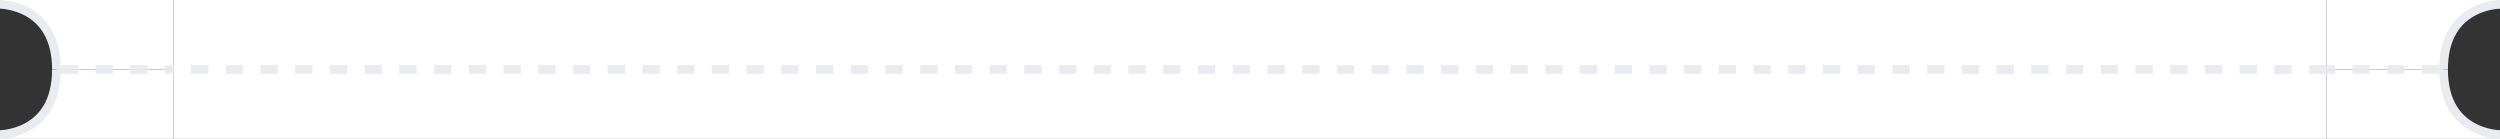<svg width="288" height="16" viewBox="0 0 288 16" fill="none" xmlns="http://www.w3.org/2000/svg">
<rect x="0" y="0" width="288" height="16" fill="#333333" stroke="none"/>
<g clip-path="url(#clip0_135_4506)">
<path d="M7 7.5H6.5V8C6.5 11.819 4.848 13.654 3.252 14.566C2.438 15.031 1.619 15.266 1 15.384C0.692 15.443 0.436 15.472 0.26 15.486C0.172 15.493 0.104 15.497 0.06 15.498C0.037 15.499 0.021 15.5 0.011 15.5L0.001 15.5L-0.001 15.5L-0 15.5C-0 15.5 0 15.5 0 16L0 16.5H20H20.5V16V8V7.5H20V8L20 7.5H20H19.999H19.999H19.998H19.997H19.996H19.994H19.993H19.991H19.99H19.988H19.986H19.983H19.981H19.978H19.976H19.973H19.97H19.966H19.963H19.959H19.956H19.951H19.948H19.943H19.939H19.934H19.93H19.925H19.92H19.914H19.909H19.904H19.898H19.892H19.886H19.88H19.874H19.867H19.861H19.854H19.847H19.84H19.833H19.825H19.818H19.81H19.802H19.794H19.786H19.778H19.769H19.761H19.752H19.743H19.734H19.725H19.716H19.706H19.697H19.687H19.677H19.667H19.657H19.646H19.636H19.625H19.615H19.604H19.593H19.581H19.57H19.559H19.547H19.535H19.523H19.511H19.499H19.487H19.474H19.462H19.449H19.436H19.423H19.41H19.397H19.384H19.37H19.356H19.343H19.329H19.315H19.3H19.286H19.272H19.257H19.242H19.227H19.212H19.197H19.182H19.167H19.151H19.136H19.12H19.104H19.088H19.072H19.056H19.039H19.023H19.006H18.989H18.973H18.956H18.938H18.921H18.904H18.886H18.869H18.851H18.833H18.815H18.797H18.779H18.761H18.742H18.724H18.705H18.686H18.667H18.648H18.629H18.61H18.59H18.571H18.551H18.532H18.512H18.492H18.472H18.452H18.432H18.411H18.391H18.37H18.349H18.329H18.308H18.287H18.265H18.244H18.223H18.201H18.18H18.158H18.137H18.115H18.093H18.071H18.048H18.026H18.004H17.981H17.959H17.936H17.913H17.89H17.867H17.844H17.821H17.798H17.774H17.751H17.727H17.703H17.68H17.656H17.632H17.608H17.584H17.559H17.535H17.511H17.486H17.461H17.437H17.412H17.387H17.362H17.337H17.312H17.287H17.261H17.236H17.21H17.184H17.159H17.133H17.107H17.081H17.055H17.029H17.003H16.976H16.95H16.924H16.897H16.87H16.844H16.817H16.79H16.763H16.736H16.709H16.682H16.654H16.627H16.599H16.572H16.544H16.517H16.489H16.461H16.433H16.405H16.377H16.349H16.321H16.292H16.264H16.236H16.207H16.179H16.15H16.121H16.092H16.064H16.035H16.006H15.976H15.947H15.918H15.889H15.86H15.83H15.801H15.771H15.742H15.712H15.682H15.652H15.622H15.592H15.562H15.532H15.502H15.472H15.442H15.412H15.381H15.351H15.32H15.29H15.259H15.228H15.198H15.167H15.136H15.105H15.074H15.043H15.012H14.981H14.95H14.919H14.887H14.856H14.825H14.793H14.762H14.73H14.698H14.667H14.635H14.603H14.572H14.54H14.508L14.476 7.5H14.444H14.412H14.38H14.348H14.316H14.283H14.251H14.219H14.186H14.154H14.121H14.089H14.056H14.024H13.991H13.959H13.926H13.893H13.86H13.827H13.795H13.762H13.729H13.696H13.663H13.63H13.597H13.563H13.53H13.497H13.464H13.431H13.397H13.364H13.331H13.297H13.264H13.23H13.197H13.163H13.13H13.096H13.062H13.029H12.995H12.961H12.928H12.894H12.86H12.826H12.792H12.758H12.724H12.691H12.656H12.623H12.588H12.555H12.52H12.486H12.452H12.418H12.384H12.35H12.316H12.281H12.247H12.213H12.179H12.144H12.11H12.076H12.041H12.007H11.973H11.938H11.904H11.869H11.835H11.8H11.766H11.732H11.697H11.663H11.628H11.594H11.559H11.524H11.49H11.455H11.421H11.386H11.351H11.317H11.282H11.248H11.213H11.178H11.144H11.109H11.074H11.04H11.005H10.97H10.936H10.901H10.866H10.832H10.797H10.762H10.728H10.693H10.658H10.624H10.589H10.554H10.52H10.485H10.45H10.415H10.381H10.346H10.311H10.277H10.242H10.207H10.173H10.138H10.103H10.069H10.034H10H9.965H9.93H9.896H9.861H9.827H9.792H9.757H9.723H9.688H9.654H9.619H9.585H9.55H9.516H9.481H9.447H9.413H9.378H9.344H9.309H9.275H9.241H9.206H9.172H9.138H9.103H9.069H9.035H9.001H8.966H8.932H8.898H8.864H8.83H8.796H8.762H8.728H8.694H8.66H8.626H8.592H8.558H8.524H8.49H8.456H8.422H8.389H8.355H8.321H8.287H8.254H8.22H8.187H8.153H8.119H8.086H8.052H8.019H7.985H7.952H7.919H7.885H7.852H7.819H7.786H7.752H7.719H7.686H7.653H7.62H7.587H7.554H7.521H7.488H7.455H7.423H7.39H7.357H7.324H7.292H7.259H7.227H7.194H7.162H7.129H7.097H7.065H7.032H7ZM-0.001 15.5C-0.001 15.5 -0.001 15.5 -0.001 15.5H-0.001Z" fill="white" stroke="#E9EBF0"/>
<path d="M7 8H20" stroke="#E9EBF0" stroke-dasharray="2 2"/>
</g>
<g clip-path="url(#clip1_135_4506)">
<path d="M7 8.5H6.5V8C6.5 4.181 4.848 2.346 3.252 1.434C2.438 0.969 1.619 0.734 1 0.616C0.692 0.557 0.436 0.528 0.26 0.514C0.172 0.507 0.104 0.503 0.06 0.502C0.037 0.501 0.021 0.5 0.011 0.5L0.001 0.5L-0.001 0.5L-0 0.5C-0 0.5 0 0.5 0 0L0 -0.5L20 -0.5L20.5 -0.5V0V8V8.5H20V8L20 8.5H20H19.999H19.999H19.998H19.997H19.996H19.994H19.993H19.991H19.99H19.988H19.986H19.983H19.981H19.978H19.976H19.973H19.97H19.966H19.963H19.959H19.956H19.951H19.948H19.943H19.939H19.934H19.93H19.925H19.92H19.914H19.909H19.904H19.898H19.892H19.886H19.88H19.874H19.867H19.861H19.854H19.847H19.84H19.833H19.825H19.818H19.81H19.802H19.794H19.786H19.778H19.769H19.761H19.752H19.743H19.734H19.725H19.716H19.706H19.697H19.687H19.677H19.667H19.657H19.646H19.636H19.625H19.615H19.604H19.593H19.581H19.57H19.559H19.547H19.535H19.523H19.511H19.499H19.487H19.474H19.462H19.449H19.436H19.423H19.41H19.397H19.384H19.37H19.356H19.343H19.329H19.315H19.3H19.286H19.272H19.257H19.242H19.227H19.212H19.197H19.182H19.167H19.151H19.136H19.12H19.104H19.088H19.072H19.056H19.039H19.023H19.006H18.989H18.973H18.956H18.938H18.921H18.904H18.886H18.869H18.851H18.833H18.815H18.797H18.779H18.761H18.742H18.724H18.705H18.686H18.667H18.648H18.629H18.61H18.59H18.571H18.551H18.532H18.512H18.492H18.472H18.452H18.432H18.411H18.391H18.37H18.349H18.329H18.308H18.287H18.265H18.244H18.223H18.201H18.18H18.158H18.137H18.115H18.093H18.071H18.048H18.026H18.004H17.981H17.959H17.936H17.913H17.89H17.867H17.844H17.821H17.798H17.774H17.751H17.727H17.703H17.68H17.656H17.632H17.608H17.584H17.559H17.535H17.511H17.486H17.461H17.437H17.412H17.387H17.362H17.337H17.312H17.287H17.261H17.236H17.21H17.184H17.159H17.133H17.107H17.081H17.055H17.029H17.003H16.976H16.95H16.924H16.897H16.87H16.844H16.817H16.79H16.763H16.736H16.709H16.682H16.654H16.627H16.599H16.572H16.544H16.517H16.489H16.461H16.433H16.405H16.377H16.349H16.321H16.292H16.264H16.236H16.207H16.179H16.15H16.121H16.092H16.064H16.035H16.006H15.976H15.947H15.918H15.889H15.86H15.83H15.801H15.771H15.742H15.712H15.682H15.652H15.622H15.592H15.562H15.532H15.502H15.472H15.442H15.412H15.381H15.351H15.32H15.29H15.259H15.228H15.198H15.167H15.136H15.105H15.074H15.043H15.012H14.981H14.95H14.919H14.887H14.856H14.825H14.793H14.762H14.73H14.698H14.667H14.635H14.603H14.572H14.54H14.508L14.476 8.5H14.444H14.412H14.38H14.348H14.316H14.283H14.251H14.219H14.186H14.154H14.121H14.089H14.056H14.024H13.991H13.959H13.926H13.893H13.86H13.827H13.795H13.762H13.729H13.696H13.663H13.63H13.597H13.563H13.53H13.497H13.464H13.431H13.397H13.364H13.331H13.297H13.264H13.23H13.197H13.163H13.13H13.096H13.062H13.029H12.995H12.961H12.928H12.894H12.86H12.826H12.792H12.758H12.724H12.691H12.656H12.623H12.588H12.555H12.52H12.486H12.452H12.418H12.384H12.35H12.316H12.281H12.247H12.213H12.179H12.144H12.11H12.076H12.041H12.007H11.973H11.938H11.904H11.869H11.835H11.8H11.766H11.732H11.697H11.663H11.628H11.594H11.559H11.524H11.49H11.455H11.421H11.386H11.351H11.317H11.282H11.248H11.213H11.178H11.144H11.109H11.074H11.04H11.005H10.97H10.936H10.901H10.866H10.832H10.797H10.762H10.728H10.693H10.658H10.624H10.589H10.554H10.52H10.485H10.45H10.415H10.381H10.346H10.311H10.277H10.242H10.207H10.173H10.138H10.103H10.069H10.034H10H9.965H9.93H9.896H9.861H9.827H9.792H9.757H9.723H9.688H9.654H9.619H9.585H9.55H9.516H9.481H9.447H9.413H9.378H9.344H9.309H9.275H9.241H9.206H9.172H9.138H9.103H9.069H9.035H9.001H8.966H8.932H8.898H8.864H8.83H8.796H8.762H8.728H8.694H8.66H8.626H8.592H8.558H8.524H8.49H8.456H8.422H8.389H8.355H8.321H8.287H8.254H8.22H8.187H8.153H8.119H8.086H8.052H8.019H7.985H7.952H7.919H7.885H7.852H7.819H7.786H7.752H7.719H7.686H7.653H7.62H7.587H7.554H7.521H7.488H7.455H7.423H7.39H7.357H7.324H7.292H7.259H7.227H7.194H7.162H7.129H7.097H7.065H7.032H7ZM-0.001 0.5C-0.001 0.5 -0.001 0.5 -0.001 0.5H-0.001Z" fill="white" stroke="#E9EBF0"/>
<path d="M7 8H20" stroke="#E9EBF0" stroke-dasharray="2 2"/>
</g>
<rect width="16" height="248" transform="matrix(0 -1 1 0 20 16)" fill="white"/>
<path d="M268 8L20 8" stroke="#E9EBF0" stroke-dasharray="2 2"/>
<g clip-path="url(#clip2_135_4506)">
<path d="M281 7.5H281.5V8C281.5 11.819 283.152 13.654 284.748 14.566C285.562 15.031 286.381 15.266 287 15.384C287.308 15.443 287.564 15.472 287.74 15.486C287.828 15.493 287.896 15.497 287.94 15.498C287.963 15.499 287.979 15.5 287.989 15.5L287.999 15.5L288.001 15.5L288 15.5C288 15.5 288 15.5 288 16V16.5H268H267.5V16V8V7.5H268V8L268 7.5H268H268.001H268.001H268.002H268.003H268.004H268.005H268.007H268.009H268.01H268.012H268.014H268.017H268.019H268.022H268.024H268.027H268.031H268.034H268.037H268.041H268.045H268.048H268.053H268.057H268.061H268.066H268.07H268.075H268.08H268.086H268.091H268.096H268.102H268.108H268.114H268.12H268.126H268.133H268.139H268.146H268.153H268.16H268.167H268.175H268.182H268.19H268.198H268.206H268.214H268.222H268.231H268.239H268.248H268.257H268.266H268.275H268.284H268.294H268.303H268.313H268.323H268.333H268.343H268.354H268.364H268.375H268.385H268.396H268.407H268.419H268.43H268.441H268.453H268.465H268.477H268.489H268.501H268.513H268.526H268.538H268.551H268.564H268.577H268.59H268.603H268.616H268.63H268.644H268.657H268.671H268.685H268.7H268.714H268.728H268.743H268.758H268.773H268.788H268.803H268.818H268.833H268.849H268.864H268.88H268.896H268.912H268.928H268.944H268.961H268.977H268.994H269.011H269.027H269.044H269.062H269.079H269.096H269.114H269.131H269.149H269.167H269.185H269.203H269.221H269.239H269.258H269.276H269.295H269.314H269.333H269.352H269.371H269.39H269.409H269.429H269.449H269.468H269.488H269.508H269.528H269.548H269.568H269.589H269.609H269.63H269.651H269.671H269.692H269.713H269.734H269.756H269.777H269.799H269.82H269.842H269.864H269.885H269.907H269.929H269.952H269.974H269.996H270.019H270.041H270.064H270.087H270.11H270.133H270.156H270.179H270.202H270.226H270.249H270.273H270.297H270.32H270.344H270.368H270.392H270.416H270.441H270.465H270.489H270.514H270.539H270.563H270.588H270.613H270.638H270.663H270.688H270.714H270.739H270.764H270.79H270.815H270.841H270.867H270.893H270.919H270.945H270.971H270.997H271.024H271.05H271.076H271.103H271.13H271.156H271.183H271.21H271.237H271.264H271.291H271.318H271.346H271.373H271.401H271.428H271.456H271.483H271.511H271.539H271.567H271.595H271.623H271.651H271.679H271.708H271.736H271.764H271.793H271.821H271.85H271.879H271.908H271.936H271.965H271.994H272.023H272.053H272.082H272.111H272.14H272.17H272.199H272.229H272.258H272.288H272.318H272.348H272.378H272.408H272.438H272.468H272.498H272.528H272.558H272.588H272.619H272.649H272.68H272.71H272.741H272.772H272.802H272.833H272.864H272.895H272.926H272.957H272.988H273.019H273.05H273.081H273.113H273.144H273.175H273.207H273.238H273.27H273.301H273.333H273.365H273.397H273.428H273.46H273.492L273.524 7.5H273.556H273.588H273.62H273.652H273.685H273.717H273.749H273.781H273.814H273.846H273.879H273.911H273.944H273.976H274.009H274.041H274.074H274.107H274.14H274.173H274.205H274.238H274.271H274.304H274.337H274.37H274.403H274.437H274.47H274.503H274.536H274.569H274.603H274.636H274.67H274.703H274.736H274.77H274.803H274.837H274.87H274.904H274.938H274.971H275.005H275.039H275.073H275.106H275.14H275.174H275.208H275.242H275.276H275.31H275.343H275.377H275.411H275.446H275.48H275.514H275.548H275.582H275.616H275.65H275.684H275.719H275.753H275.787H275.821H275.856H275.89H275.924H275.959H275.993H276.027H276.062H276.096H276.131H276.165H276.199H276.234H276.268H276.303H276.337H276.372H276.406H276.441H276.476H276.51H276.545H276.579H276.614H276.648H276.683H276.718H276.752H276.787H276.822H276.856H276.891H276.926H276.96H276.995H277.03H277.064H277.099H277.134H277.168H277.203H277.238H277.272H277.307H277.342H277.376H277.411H277.446H277.481H277.515H277.55H277.585H277.619H277.654H277.689H277.723H277.758H277.793H277.827H277.862H277.897H277.931H277.966H278H278.035H278.07H278.104H278.139H278.173H278.208H278.243H278.277H278.312H278.346H278.381H278.415H278.45H278.484H278.519H278.553H278.587H278.622H278.656H278.691H278.725H278.759H278.794H278.828H278.862H278.897H278.931H278.965H278.999H279.034H279.068H279.102H279.136H279.17H279.204H279.238H279.272H279.306H279.34H279.374H279.408H279.442H279.476H279.51H279.544H279.578H279.611H279.645H279.679H279.713H279.746H279.78H279.813H279.847H279.881H279.914H279.948H279.981H280.015H280.048H280.081H280.115H280.148H280.181H280.214H280.248H280.281H280.314H280.347H280.38H280.413H280.446H280.479H280.512H280.545H280.577H280.61H280.643H280.676H280.708H280.741H280.773H280.806H280.838H280.871H280.903H280.935H280.968H281ZM288.001 15.5C288.001 15.5 288.001 15.5 288.001 15.5H288.001Z" fill="white" stroke="#E9EBF0"/>
<path d="M281 8L268 8" stroke="#E9EBF0" stroke-dasharray="2 2"/>
</g>
<g clip-path="url(#clip3_135_4506)">
<path d="M281 8.5H281.5V8C281.5 4.181 283.152 2.346 284.748 1.434C285.562 0.969 286.381 0.734 287 0.616C287.308 0.557 287.564 0.528 287.74 0.514C287.828 0.507 287.896 0.503 287.94 0.502C287.963 0.501 287.979 0.5 287.989 0.5L287.999 0.5L288.001 0.5L288 0.5C288 0.5 288 0.5 288 0V-0.5L268 -0.5H267.5V0V8V8.5H268V8L268 8.5H268H268.001H268.001H268.002H268.003H268.004H268.005H268.007H268.009H268.01H268.012H268.014H268.017H268.019H268.022H268.024H268.027H268.031H268.034H268.037H268.041H268.045H268.048H268.053H268.057H268.061H268.066H268.07H268.075H268.08H268.086H268.091H268.096H268.102H268.108H268.114H268.12H268.126H268.133H268.139H268.146H268.153H268.16H268.167H268.175H268.182H268.19H268.198H268.206H268.214H268.222H268.231H268.239H268.248H268.257H268.266H268.275H268.284H268.294H268.303H268.313H268.323H268.333H268.343H268.354H268.364H268.375H268.385H268.396H268.407H268.419H268.43H268.441H268.453H268.465H268.477H268.489H268.501H268.513H268.526H268.538H268.551H268.564H268.577H268.59H268.603H268.616H268.63H268.644H268.657H268.671H268.685H268.7H268.714H268.728H268.743H268.758H268.773H268.788H268.803H268.818H268.833H268.849H268.864H268.88H268.896H268.912H268.928H268.944H268.961H268.977H268.994H269.011H269.027H269.044H269.062H269.079H269.096H269.114H269.131H269.149H269.167H269.185H269.203H269.221H269.239H269.258H269.276H269.295H269.314H269.333H269.352H269.371H269.39H269.409H269.429H269.449H269.468H269.488H269.508H269.528H269.548H269.568H269.589H269.609H269.63H269.651H269.671H269.692H269.713H269.734H269.756H269.777H269.799H269.82H269.842H269.864H269.885H269.907H269.929H269.952H269.974H269.996H270.019H270.041H270.064H270.087H270.11H270.133H270.156H270.179H270.202H270.226H270.249H270.273H270.297H270.32H270.344H270.368H270.392H270.416H270.441H270.465H270.489H270.514H270.539H270.563H270.588H270.613H270.638H270.663H270.688H270.714H270.739H270.764H270.79H270.815H270.841H270.867H270.893H270.919H270.945H270.971H270.997H271.024H271.05H271.076H271.103H271.13H271.156H271.183H271.21H271.237H271.264H271.291H271.318H271.346H271.373H271.401H271.428H271.456H271.483H271.511H271.539H271.567H271.595H271.623H271.651H271.679H271.708H271.736H271.764H271.793H271.821H271.85H271.879H271.908H271.936H271.965H271.994H272.023H272.053H272.082H272.111H272.14H272.17H272.199H272.229H272.258H272.288H272.318H272.348H272.378H272.408H272.438H272.468H272.498H272.528H272.558H272.588H272.619H272.649H272.68H272.71H272.741H272.772H272.802H272.833H272.864H272.895H272.926H272.957H272.988H273.019H273.05H273.081H273.113H273.144H273.175H273.207H273.238H273.27H273.301H273.333H273.365H273.397H273.428H273.46H273.492L273.524 8.5H273.556H273.588H273.62H273.652H273.685H273.717H273.749H273.781H273.814H273.846H273.879H273.911H273.944H273.976H274.009H274.041H274.074H274.107H274.14H274.173H274.205H274.238H274.271H274.304H274.337H274.37H274.403H274.437H274.47H274.503H274.536H274.569H274.603H274.636H274.67H274.703H274.736H274.77H274.803H274.837H274.87H274.904H274.938H274.971H275.005H275.039H275.073H275.106H275.14H275.174H275.208H275.242H275.276H275.31H275.343H275.377H275.411H275.446H275.48H275.514H275.548H275.582H275.616H275.65H275.684H275.719H275.753H275.787H275.821H275.856H275.89H275.924H275.959H275.993H276.027H276.062H276.096H276.131H276.165H276.199H276.234H276.268H276.303H276.337H276.372H276.406H276.441H276.476H276.51H276.545H276.579H276.614H276.648H276.683H276.718H276.752H276.787H276.822H276.856H276.891H276.926H276.96H276.995H277.03H277.064H277.099H277.134H277.168H277.203H277.238H277.272H277.307H277.342H277.376H277.411H277.446H277.481H277.515H277.55H277.585H277.619H277.654H277.689H277.723H277.758H277.793H277.827H277.862H277.897H277.931H277.966H278H278.035H278.07H278.104H278.139H278.173H278.208H278.243H278.277H278.312H278.346H278.381H278.415H278.45H278.484H278.519H278.553H278.587H278.622H278.656H278.691H278.725H278.759H278.794H278.828H278.862H278.897H278.931H278.965H278.999H279.034H279.068H279.102H279.136H279.17H279.204H279.238H279.272H279.306H279.34H279.374H279.408H279.442H279.476H279.51H279.544H279.578H279.611H279.645H279.679H279.713H279.746H279.78H279.813H279.847H279.881H279.914H279.948H279.981H280.015H280.048H280.081H280.115H280.148H280.181H280.214H280.248H280.281H280.314H280.347H280.38H280.413H280.446H280.479H280.512H280.545H280.577H280.61H280.643H280.676H280.708H280.741H280.773H280.806H280.838H280.871H280.903H280.935H280.968H281ZM288.001 0.5C288.001 0.5 288.001 0.5 288.001 0.5H288.001Z" fill="white" stroke="#E9EBF0"/>
<path d="M281 8L268 8" stroke="#E9EBF0" stroke-dasharray="2 2"/>
</g>
<defs>
<clipPath id="clip0_135_4506">
<rect width="8" height="20" fill="white" transform="matrix(0 -1 1 0 0 16)"/>
</clipPath>
<clipPath id="clip1_135_4506">
<rect width="8" height="20" fill="white" transform="matrix(0 1 1 0 0 0)"/>
</clipPath>
<clipPath id="clip2_135_4506">
<rect width="8" height="20" fill="white" transform="matrix(0 -1 -1 0 288 16)"/>
</clipPath>
<clipPath id="clip3_135_4506">
<rect width="8" height="20" fill="white" transform="matrix(0 1 -1 0 288 0)"/>
</clipPath>
</defs>
</svg>
